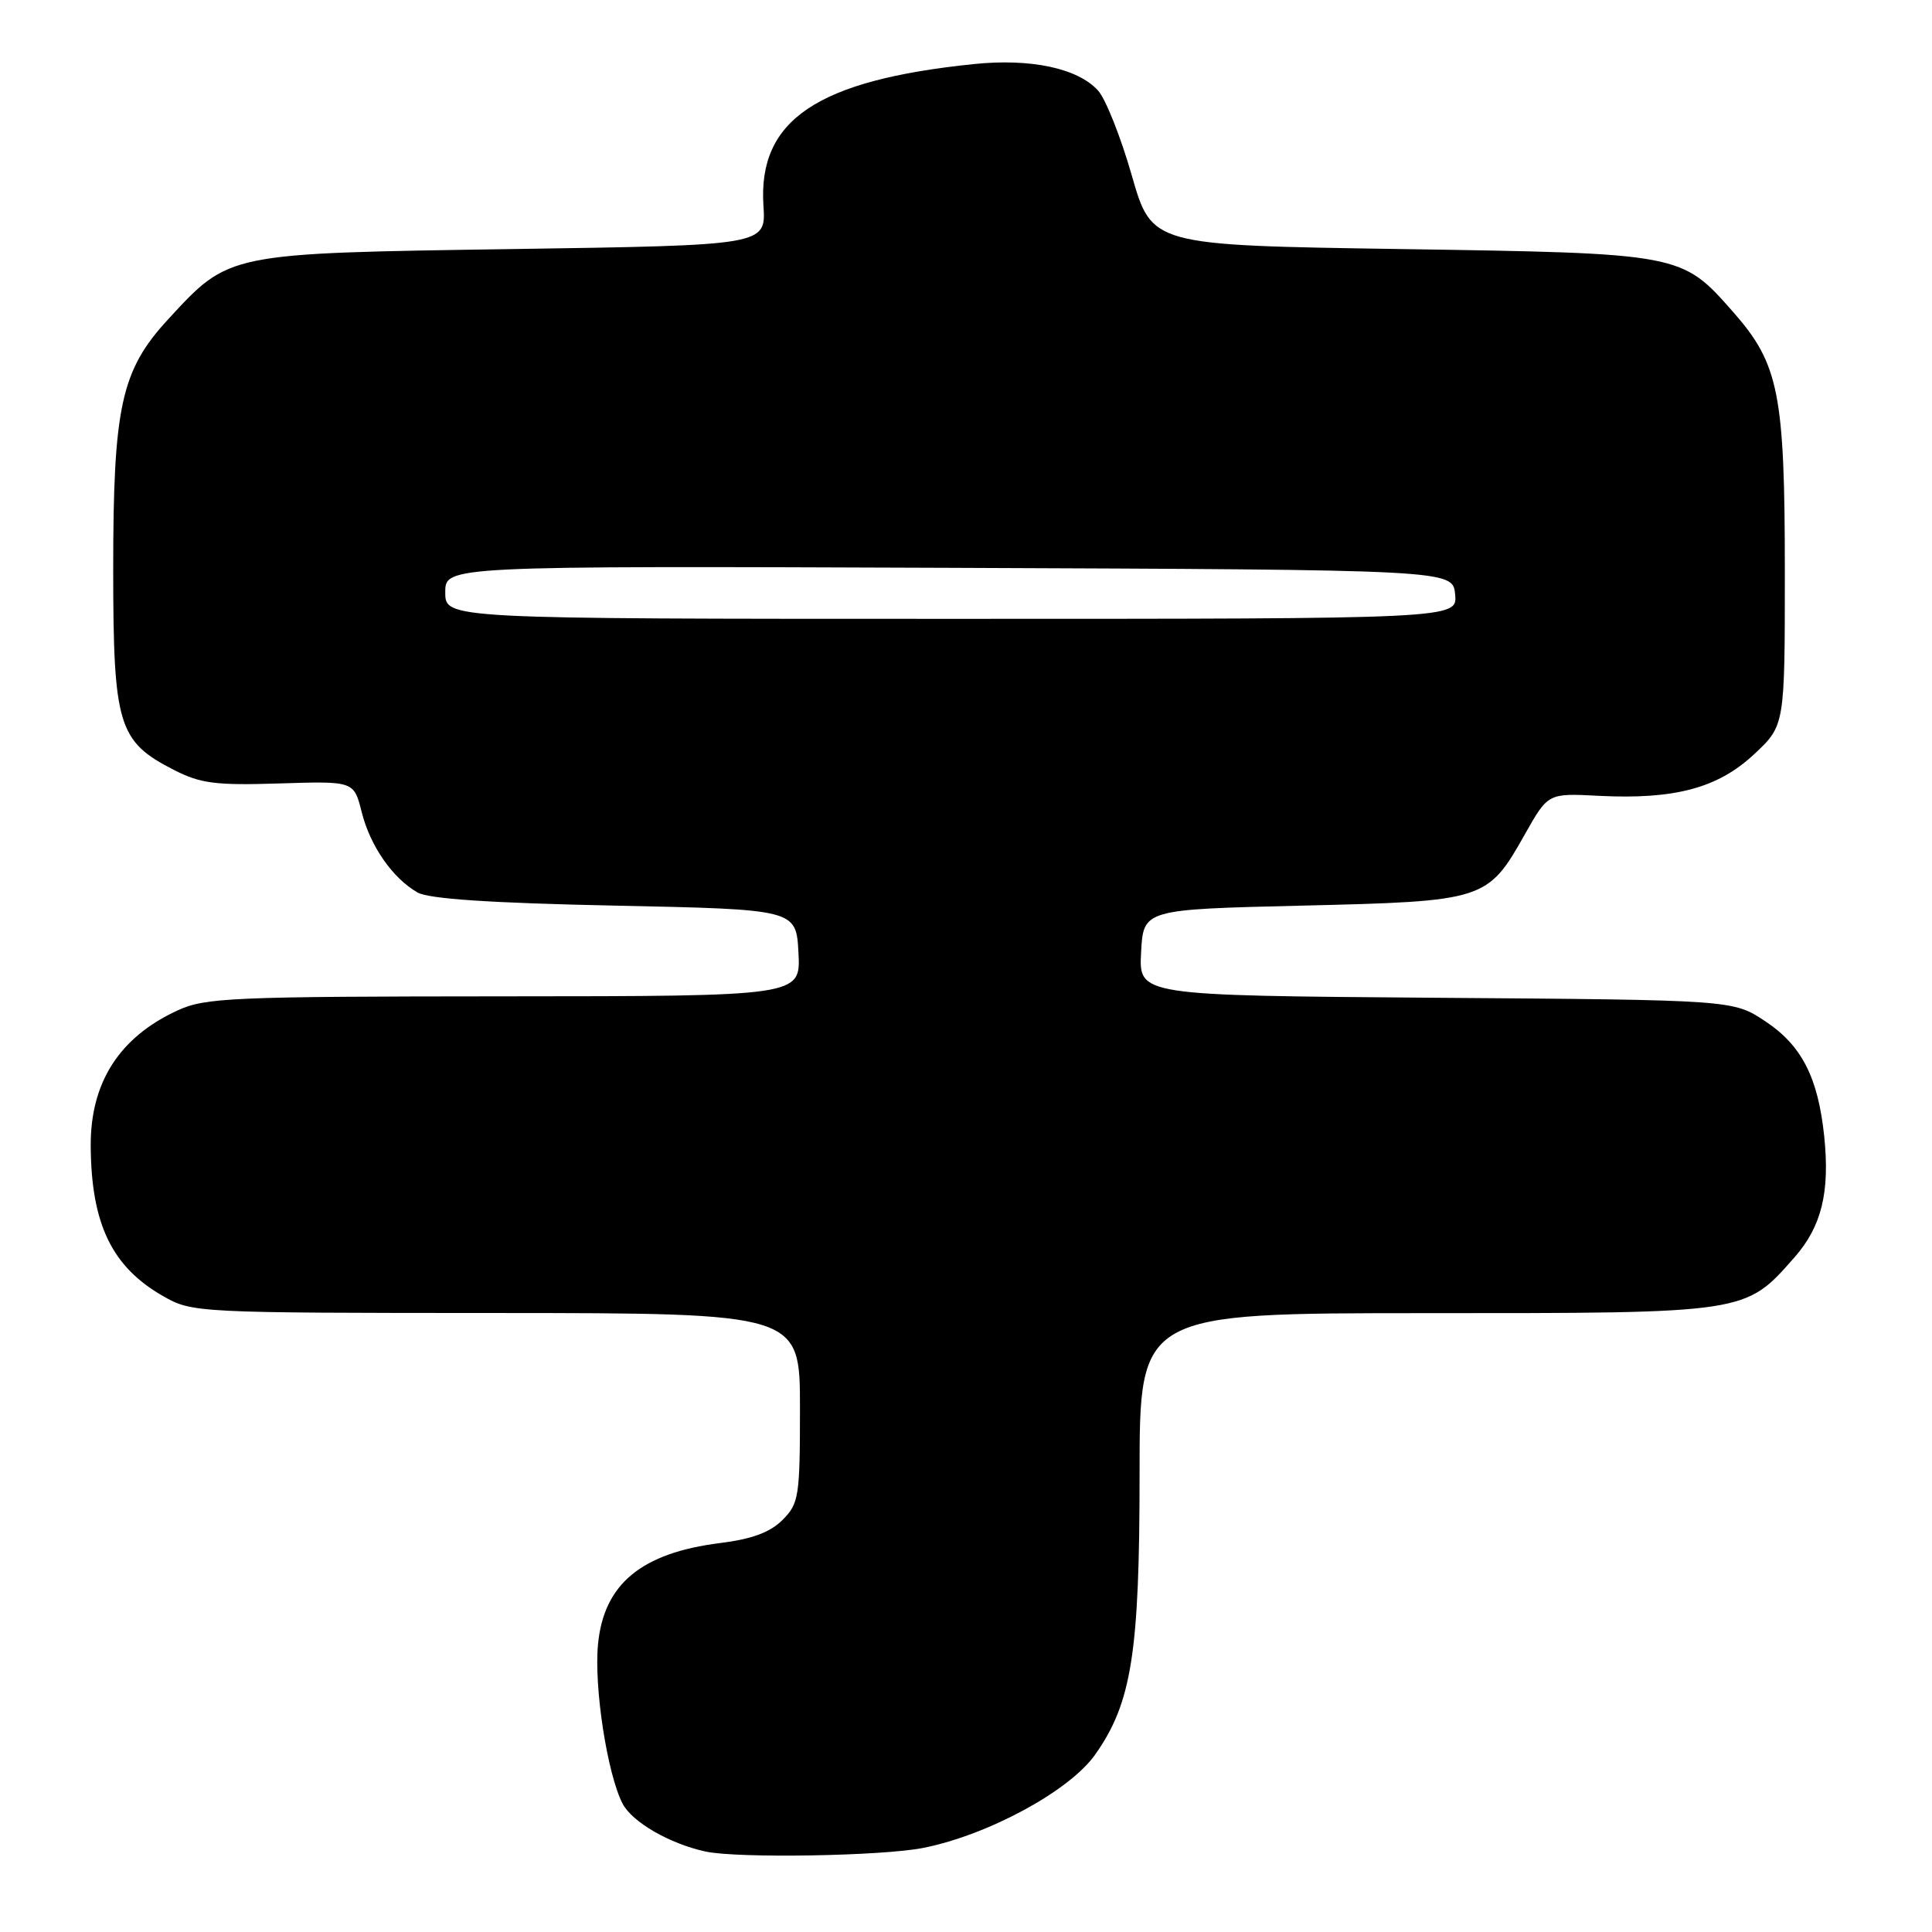 <?xml version="1.0" encoding="UTF-8" standalone="no"?>
<!DOCTYPE svg PUBLIC "-//W3C//DTD SVG 1.1//EN" "http://www.w3.org/Graphics/SVG/1.1/DTD/svg11.dtd" >
<svg xmlns="http://www.w3.org/2000/svg" xmlns:xlink="http://www.w3.org/1999/xlink" version="1.1" viewBox="0 0 256 256">
 <g >
 <path fill="currentColor"
d=" M 122.37 244.85 C 130.98 243.13 141.73 237.29 145.11 232.50 C 149.95 225.65 151.00 219.04 151.00 195.29 C 151.00 174.00 151.00 174.00 189.04 174.00 C 231.65 174.00 231.22 174.06 237.80 166.58 C 241.37 162.51 242.48 157.98 241.72 150.59 C 240.91 142.77 238.73 138.51 233.90 135.32 C 229.65 132.50 229.65 132.50 190.28 132.21 C 150.90 131.91 150.90 131.91 151.20 126.21 C 151.50 120.50 151.50 120.50 172.55 120.00 C 196.79 119.42 197.11 119.32 202.07 110.52 C 205.13 105.10 205.13 105.10 211.82 105.45 C 221.89 105.96 227.61 104.44 232.42 99.95 C 236.50 96.14 236.50 96.14 236.50 75.82 C 236.50 52.17 235.72 48.23 229.66 41.35 C 222.80 33.56 222.85 33.57 185.56 33.00 C 152.62 32.50 152.62 32.50 149.97 23.25 C 148.51 18.16 146.50 13.10 145.50 12.00 C 142.82 9.04 136.58 7.71 129.04 8.49 C 108.25 10.63 100.42 15.90 101.16 27.26 C 101.50 32.50 101.50 32.50 68.00 33.00 C 29.96 33.57 30.43 33.47 22.27 42.32 C 16.05 49.07 15.00 53.85 15.00 75.43 C 15.01 96.12 15.65 98.25 23.05 102.02 C 26.58 103.83 28.59 104.08 37.03 103.81 C 46.89 103.50 46.89 103.50 47.92 107.58 C 49.05 112.10 52.01 116.36 55.33 118.26 C 56.82 119.11 65.03 119.66 81.50 120.00 C 105.50 120.50 105.50 120.50 105.80 126.25 C 106.10 132.00 106.10 132.00 66.80 132.02 C 30.68 132.04 27.18 132.19 23.50 133.90 C 15.81 137.45 11.98 143.44 12.02 151.82 C 12.08 162.17 14.81 167.85 21.59 171.73 C 25.46 173.94 25.94 173.97 65.75 173.98 C 106.00 174.00 106.00 174.00 106.00 186.55 C 106.00 198.33 105.86 199.23 103.68 201.41 C 102.05 203.04 99.63 203.94 95.43 204.46 C 84.98 205.77 80.00 209.89 79.24 217.88 C 78.69 223.55 80.47 235.07 82.49 238.98 C 83.76 241.44 88.74 244.31 93.50 245.34 C 97.79 246.26 116.96 245.94 122.37 244.85 Z  M 59.00 78.49 C 59.00 74.99 59.00 74.99 125.75 75.24 C 192.50 75.50 192.50 75.50 192.81 78.75 C 193.13 82.00 193.13 82.00 126.06 82.00 C 59.00 82.00 59.00 82.00 59.00 78.49 Z "/>
</g>
</svg>